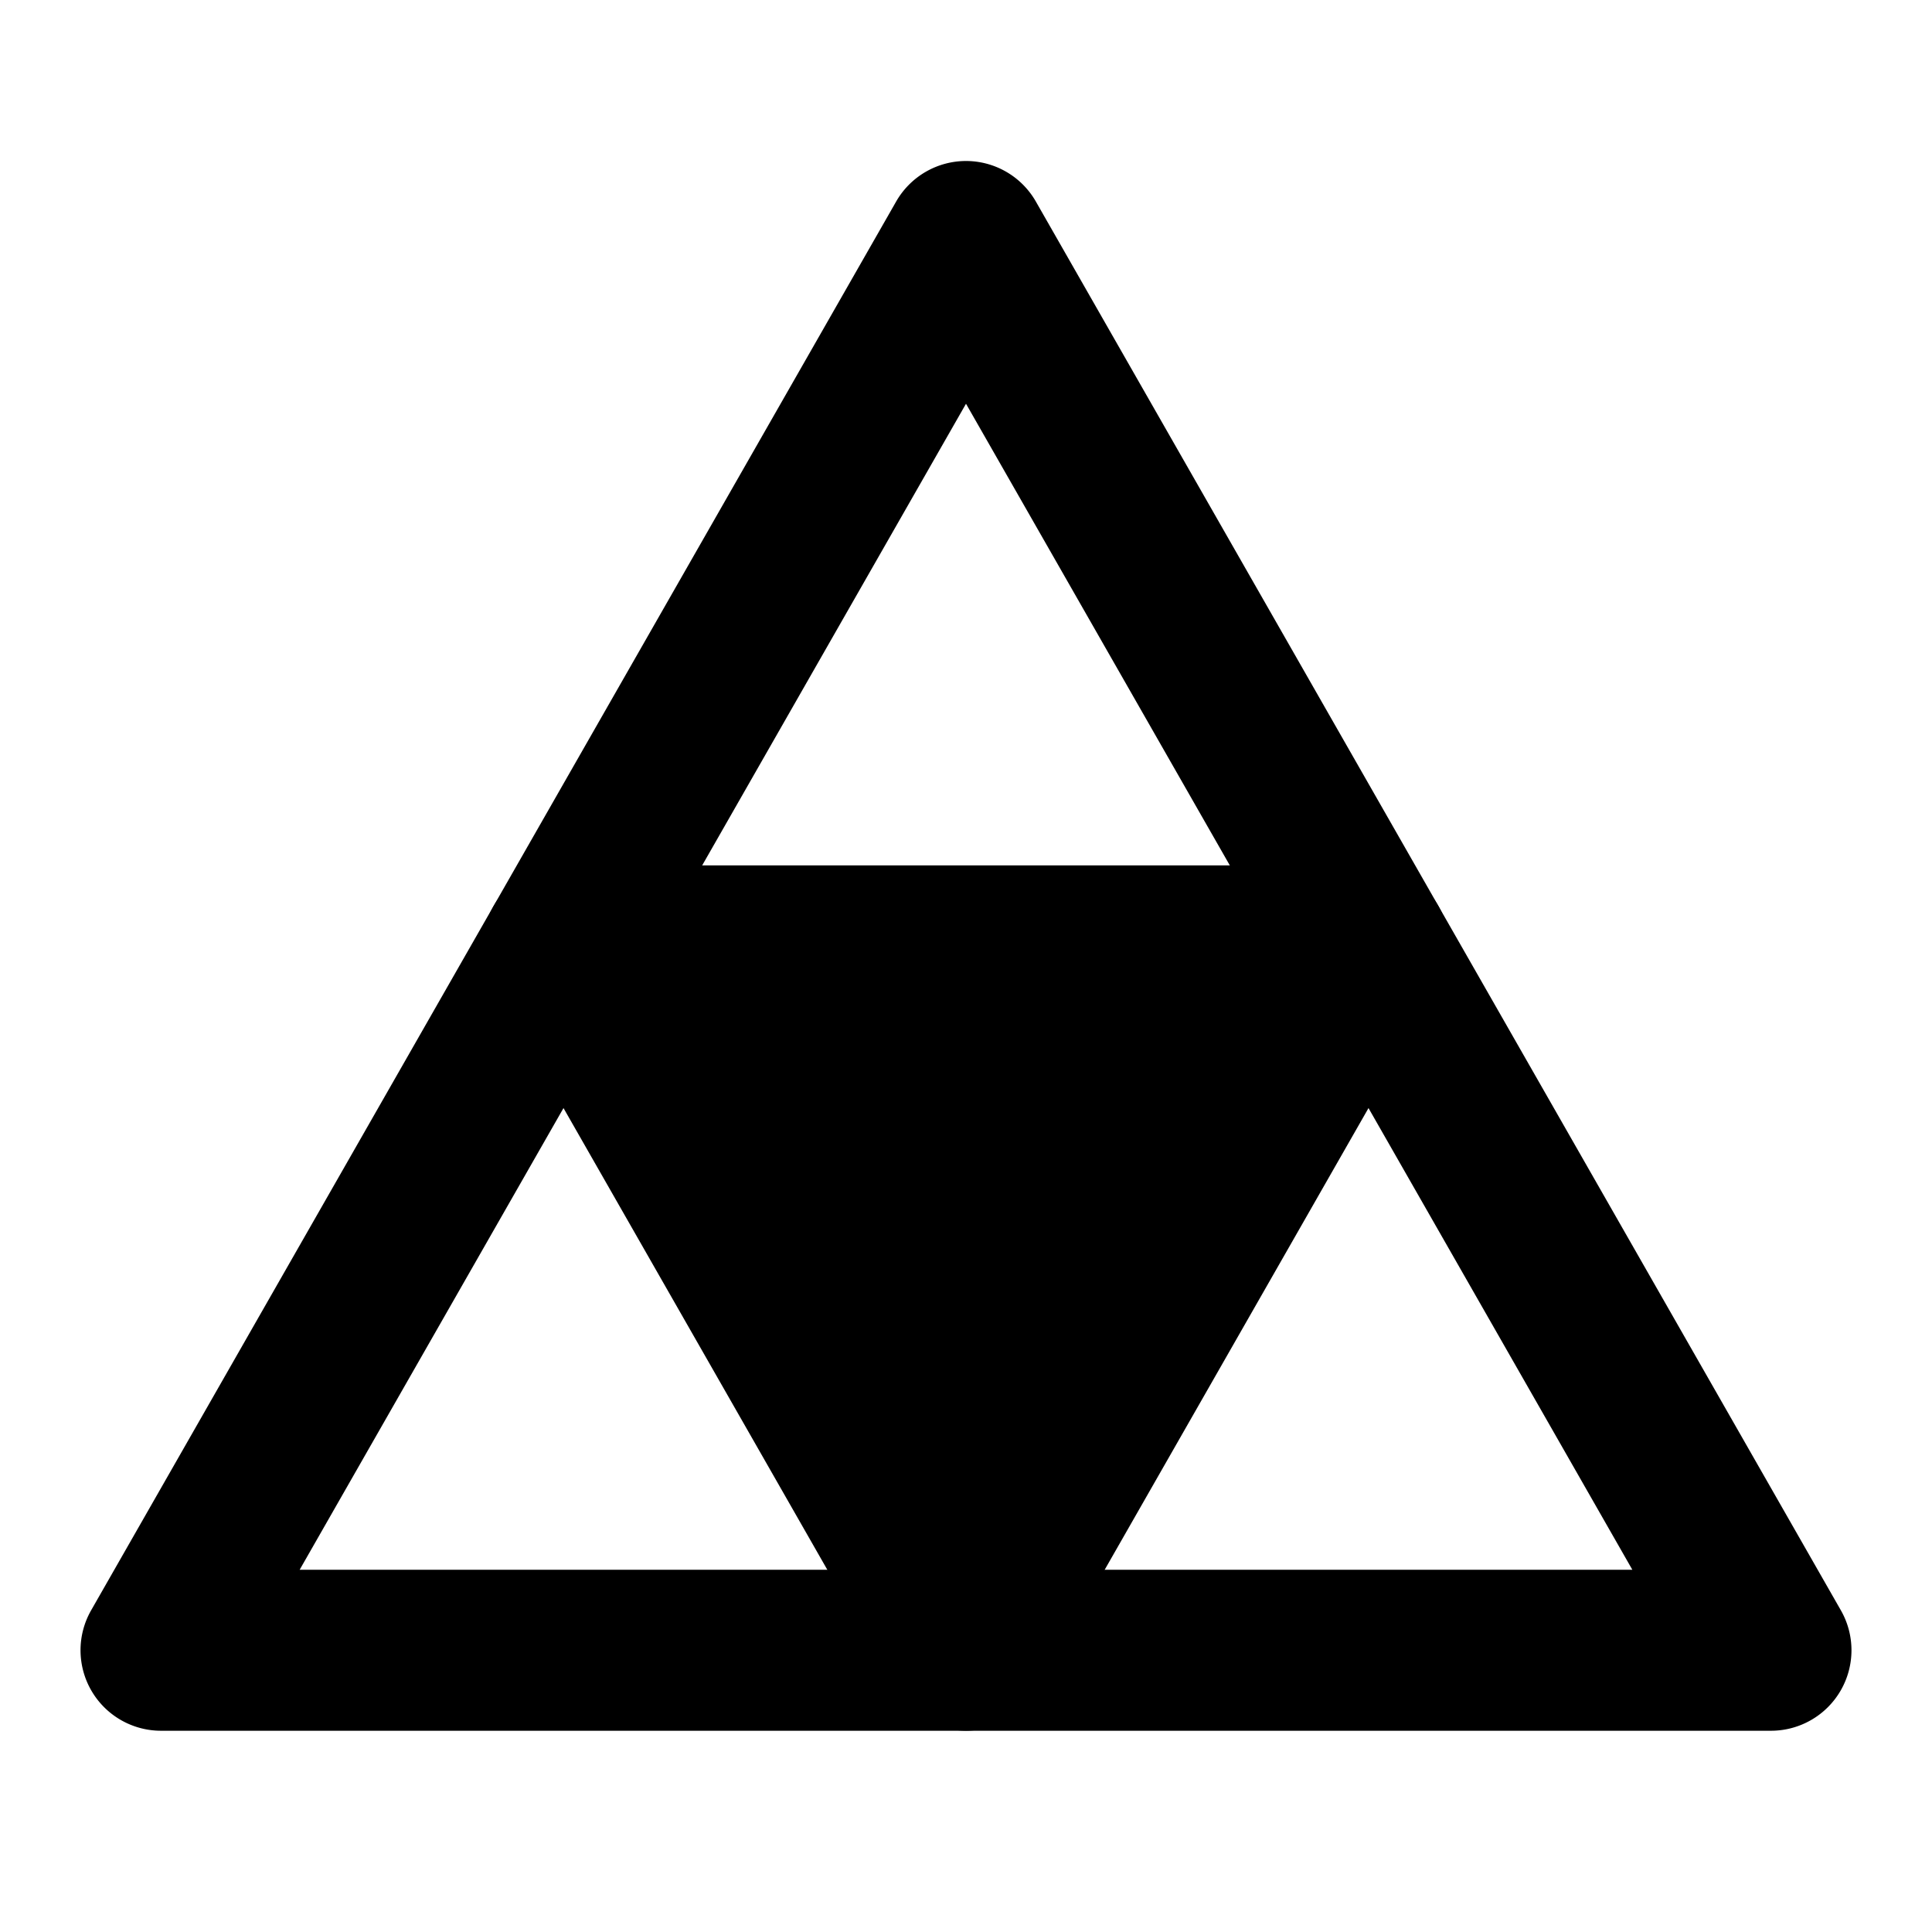 <svg xmlns="http://www.w3.org/2000/svg" width="48" height="48" viewBox="0 0 48 48"><path d="M24 4a2 2 0 0 0-1.736 1.008l-20 35A2 2 0 0 0 4 43h40a2 2 0 0 0 1.736-2.992l-20-35A2 2 0 0 0 24 4Zm0 6.031L40.555 39H7.445Z"/><path d="M34 23.5 24 41 14 23.5Z"/><path d="M14 21.5a2 2 0 0 0-1.736 2.992l10 17.5a2 2 0 0 0 3.472 0l10-17.5A2 2 0 0 0 34 21.5Zm3.445 4h13.11L24 36.969Z"/></svg>